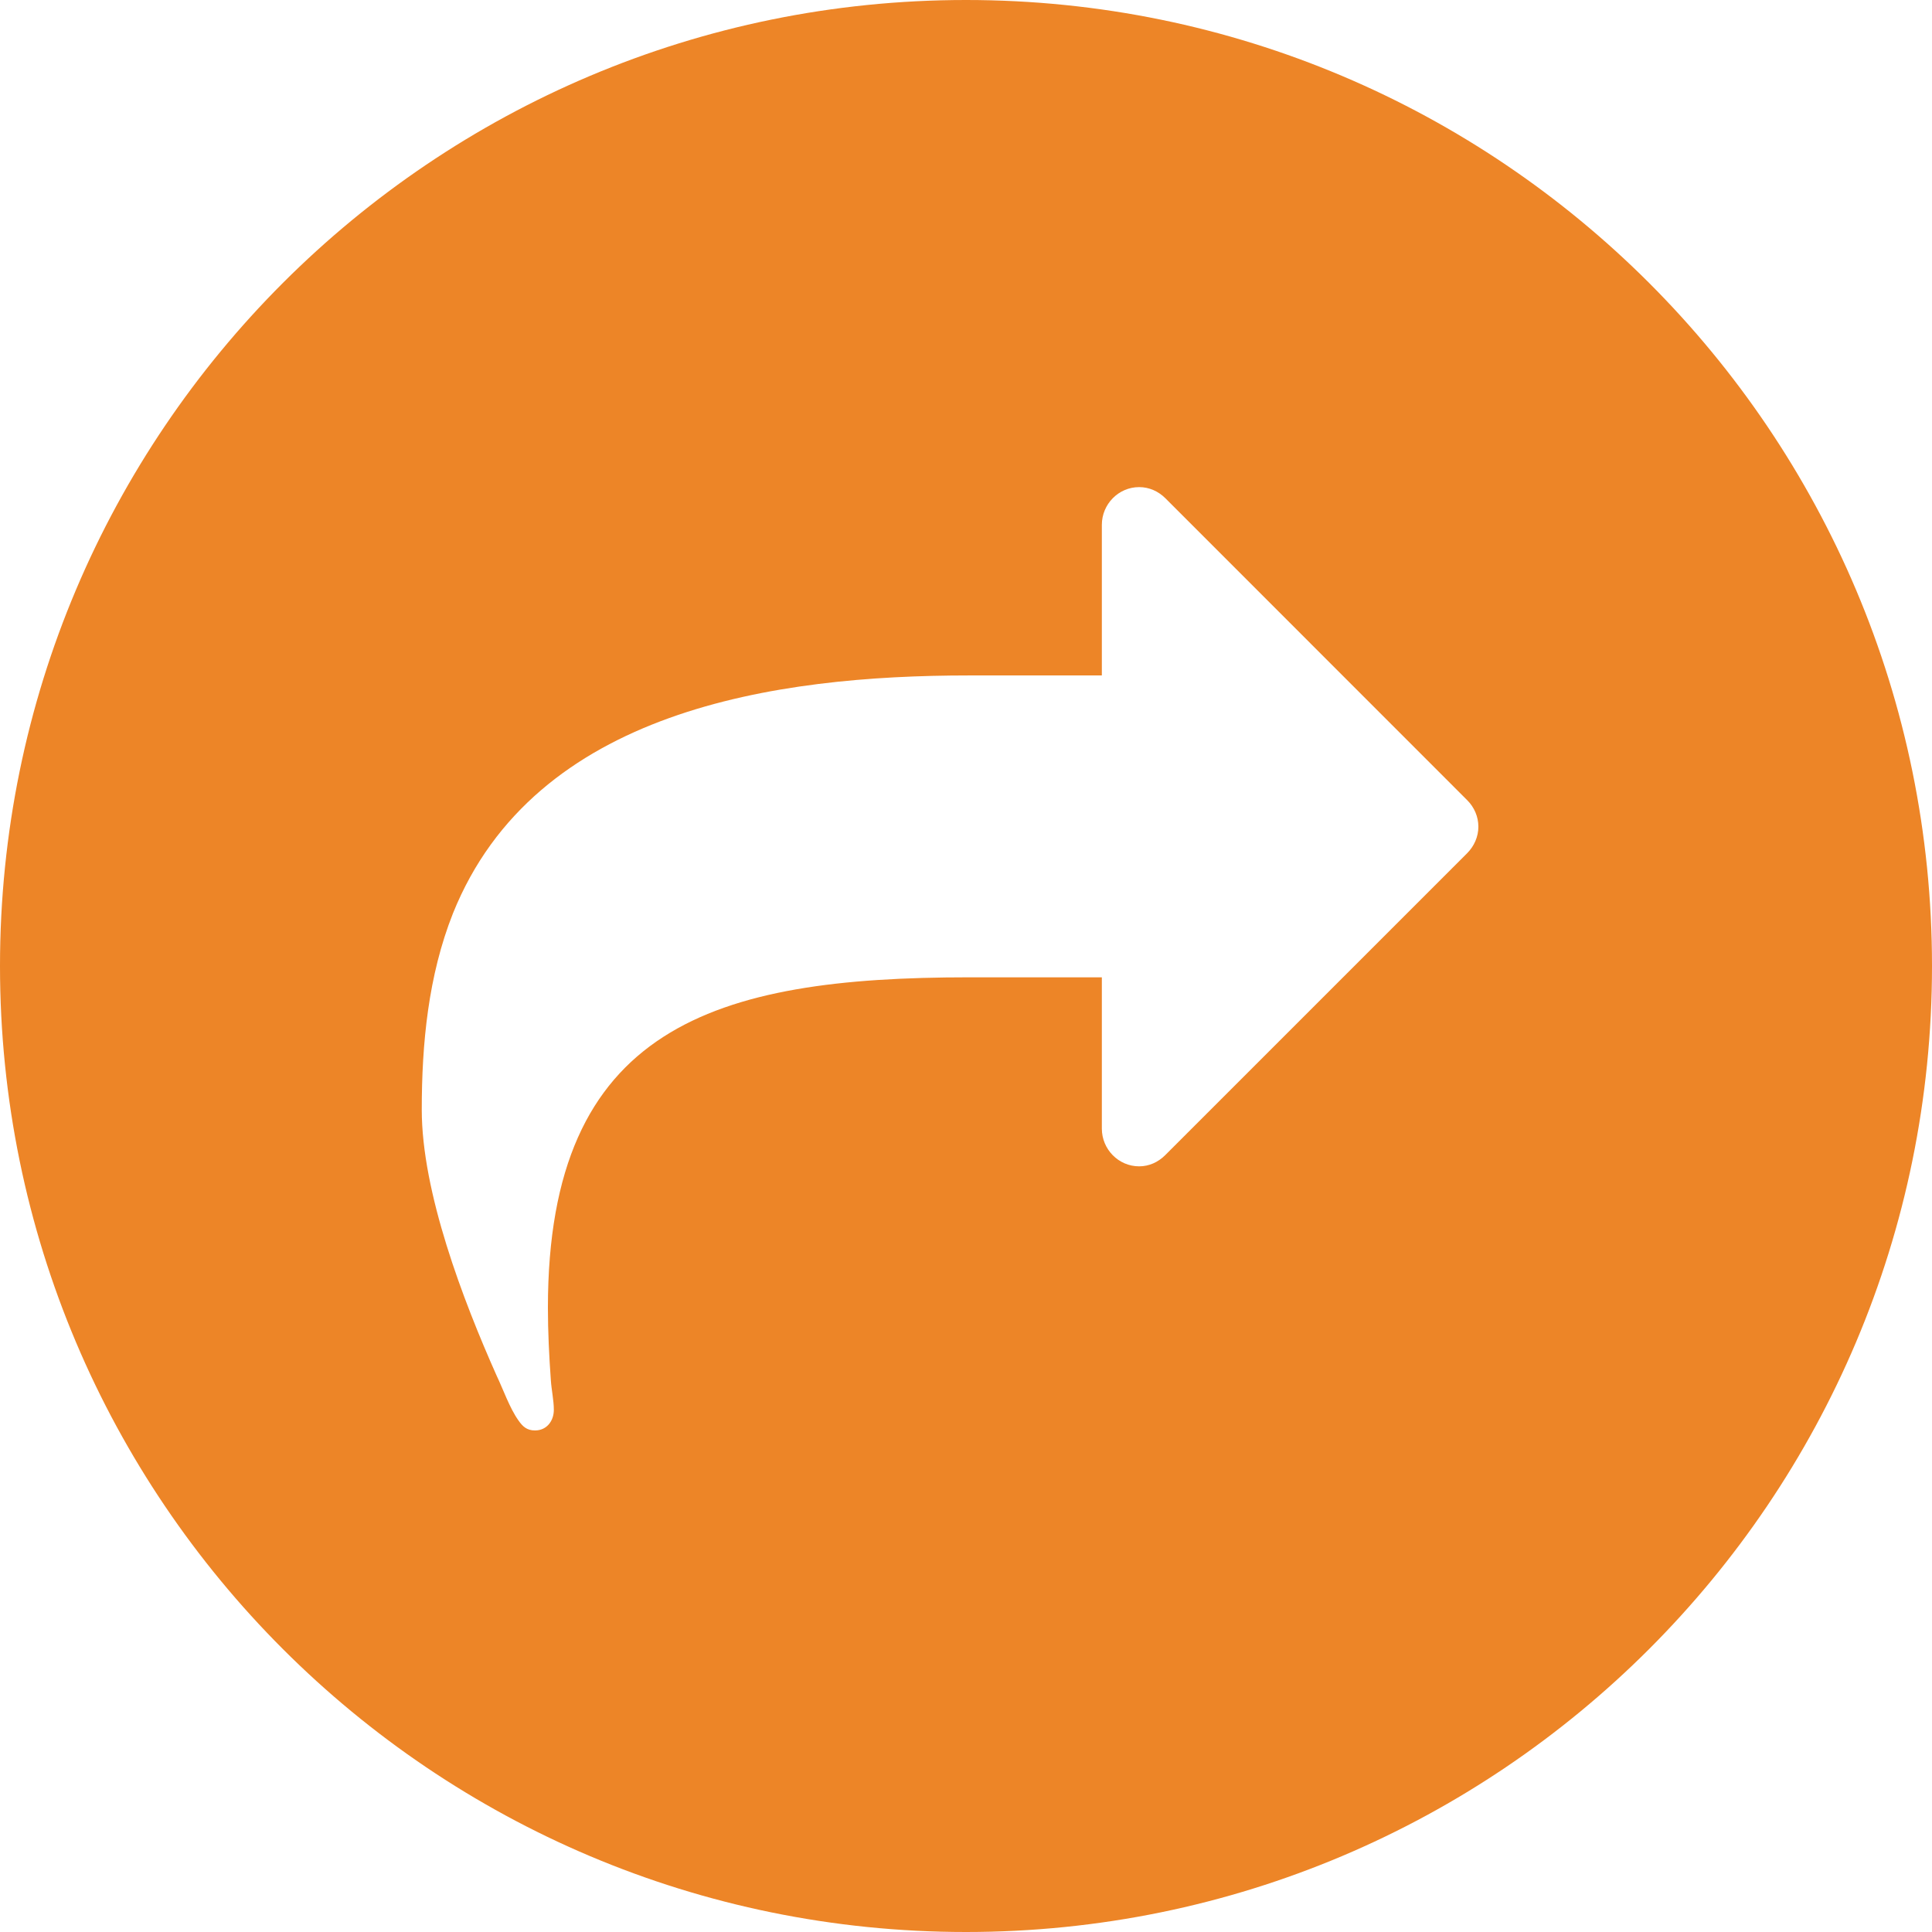 <?xml version="1.0" encoding="utf-8"?>
<!-- Generator: Adobe Illustrator 16.0.0, SVG Export Plug-In . SVG Version: 6.00 Build 0)  -->
<!DOCTYPE svg PUBLIC "-//W3C//DTD SVG 1.1//EN" "http://www.w3.org/Graphics/SVG/1.1/DTD/svg11.dtd">
<svg version="1.1" id="Layer_1" xmlns="http://www.w3.org/2000/svg" xmlns:xlink="http://www.w3.org/1999/xlink" x="0px" y="0px"
	 width="512px" height="512px" viewBox="0 0 512 512" enable-background="new 0 0 512 512" xml:space="preserve">
<path fill="#ED8527" d="M256,0C114.6,0,0,114.6,0,256c0,141.4,114.6,256,256,256c141.4,0,256-114.6,256-256C512,114.6,397.4,0,256,0
	z M388.8,226.12l-80,80c-1.88,1.87-4.265,2.97-6.915,2.97c-5.47,0-9.885-4.53-9.885-10V259h-35.23
	c-67.35,0-111.569,13.015-111.569,87.545c0,6.4,0.32,12.833,0.78,19.242c0.16,2.5,0.79,5.322,0.79,7.822c0,2.969-1.88,5.475-5,5.475
	c-2.19,0-3.29-1.097-4.38-2.657c-2.34-3.279-4.06-8.277-5.78-11.868c-8.91-20-19.84-48.6-19.84-70.47
	c0-17.5,1.71-35.514,8.28-52.074C141.77,188.104,205.52,179,256.77,179H292v-39.91c0-5.47,4.415-10,9.885-10
	c2.65,0,5.093,1.09,6.973,2.97l79.971,80c1.871,1.87,2.956,4.37,2.956,7.03C391.784,221.74,390.67,224.24,388.8,226.12z"/>
</svg>
